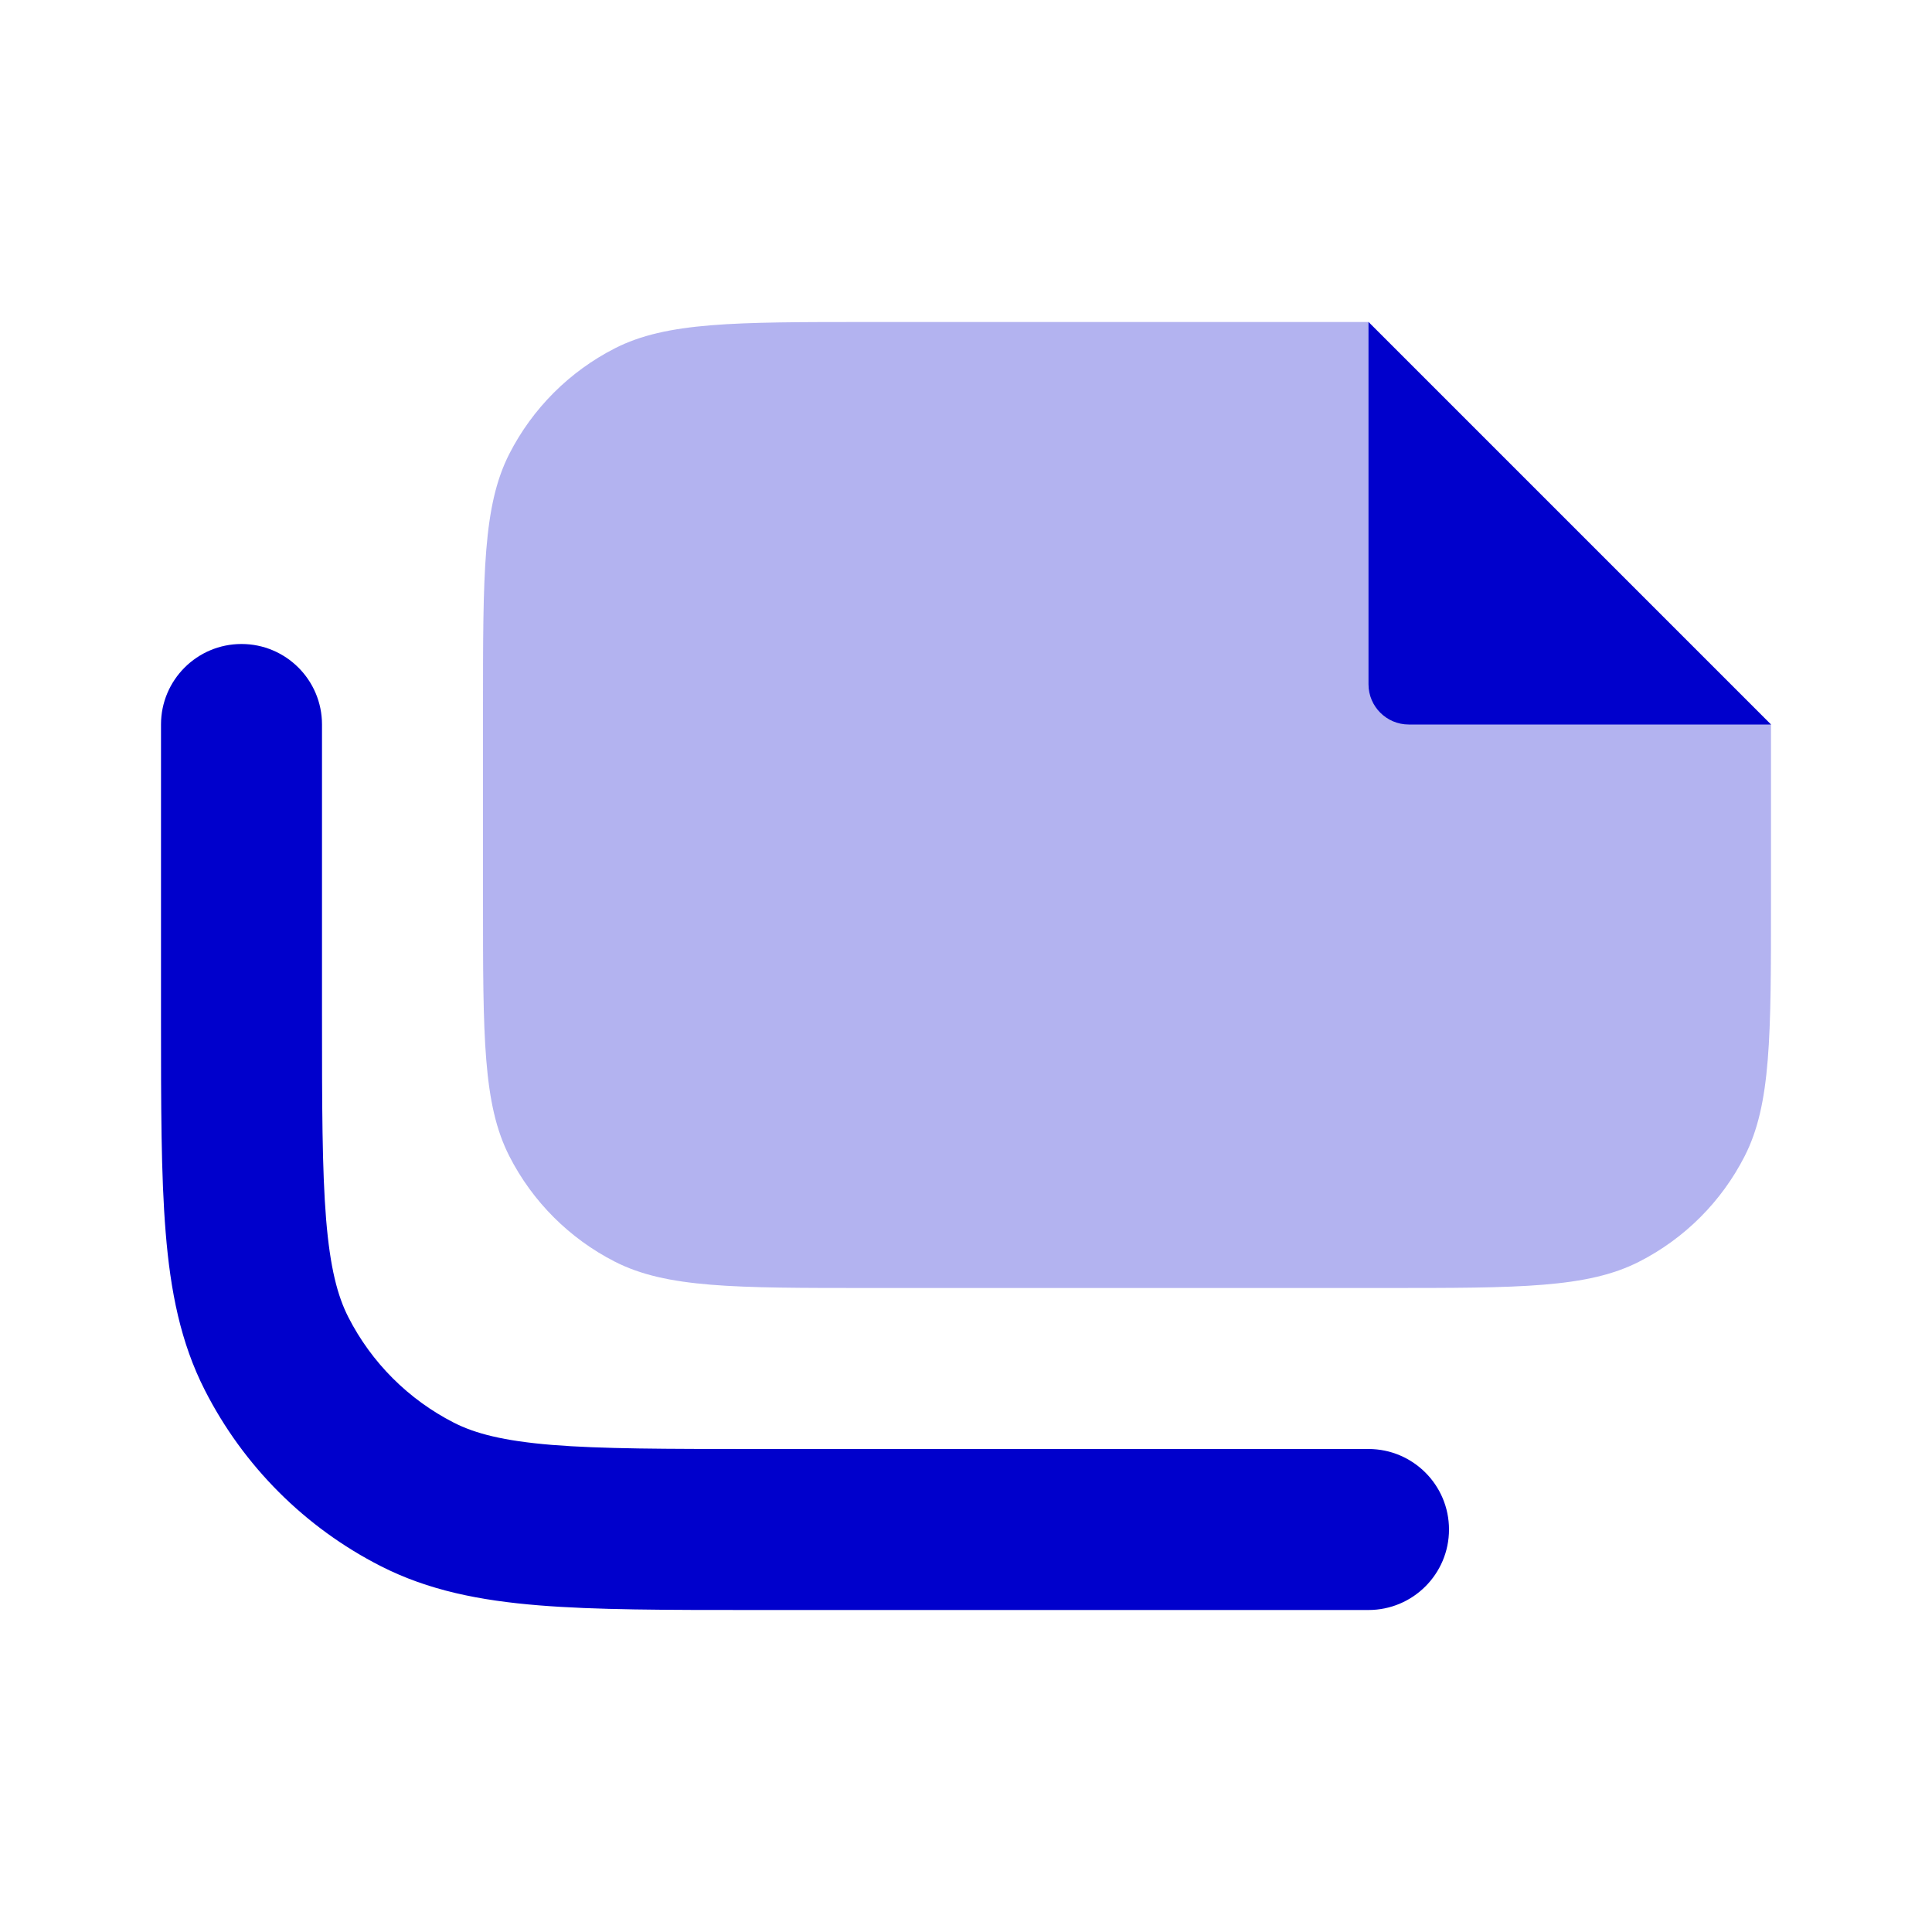 <svg width="24" height="24" viewBox="0 0 24 24" fill="none" xmlns="http://www.w3.org/2000/svg">
<path opacity="0.3" fill-rule="evenodd" clip-rule="evenodd" d="M22 9V11.2C22 12.88 22 13.72 21.673 14.362C21.385 14.927 20.927 15.385 20.362 15.673C19.72 16 18.88 16 17.2 16H10.8C9.12 16 8.28 16 7.638 15.673C7.074 15.385 6.615 14.927 6.327 14.362C6 13.72 6 12.88 6 11.2V8.8C6 7.12 6 6.28 6.327 5.638C6.615 5.074 7.074 4.615 7.638 4.327C8.28 4 9.12 4 10.8 4H17L22 9Z" fill="#0000CC"/>
<path d="M22 9H17.5C17.224 9 17 8.776 17 8.5V4L22 9Z" fill="#0000CC"/>
<path d="M18 19C18 18.448 17.552 18 17 18H9.4C8.263 18 7.471 17.999 6.854 17.949C6.249 17.899 5.901 17.807 5.638 17.673C5.074 17.385 4.615 16.927 4.327 16.362C4.193 16.099 4.101 15.751 4.051 15.146C4.001 14.529 4 13.737 4 12.6V9C4 8.448 3.552 8 3 8C2.448 8 2 8.448 2 9V12.643C2 13.727 2 14.601 2.058 15.309C2.117 16.038 2.243 16.678 2.545 17.27C3.024 18.211 3.789 18.976 4.73 19.455C5.322 19.757 5.963 19.883 6.691 19.942C7.399 20 8.273 20 9.357 20H17C17.552 20 18 19.552 18 19Z" fill="#0000CC"/>
</svg>

